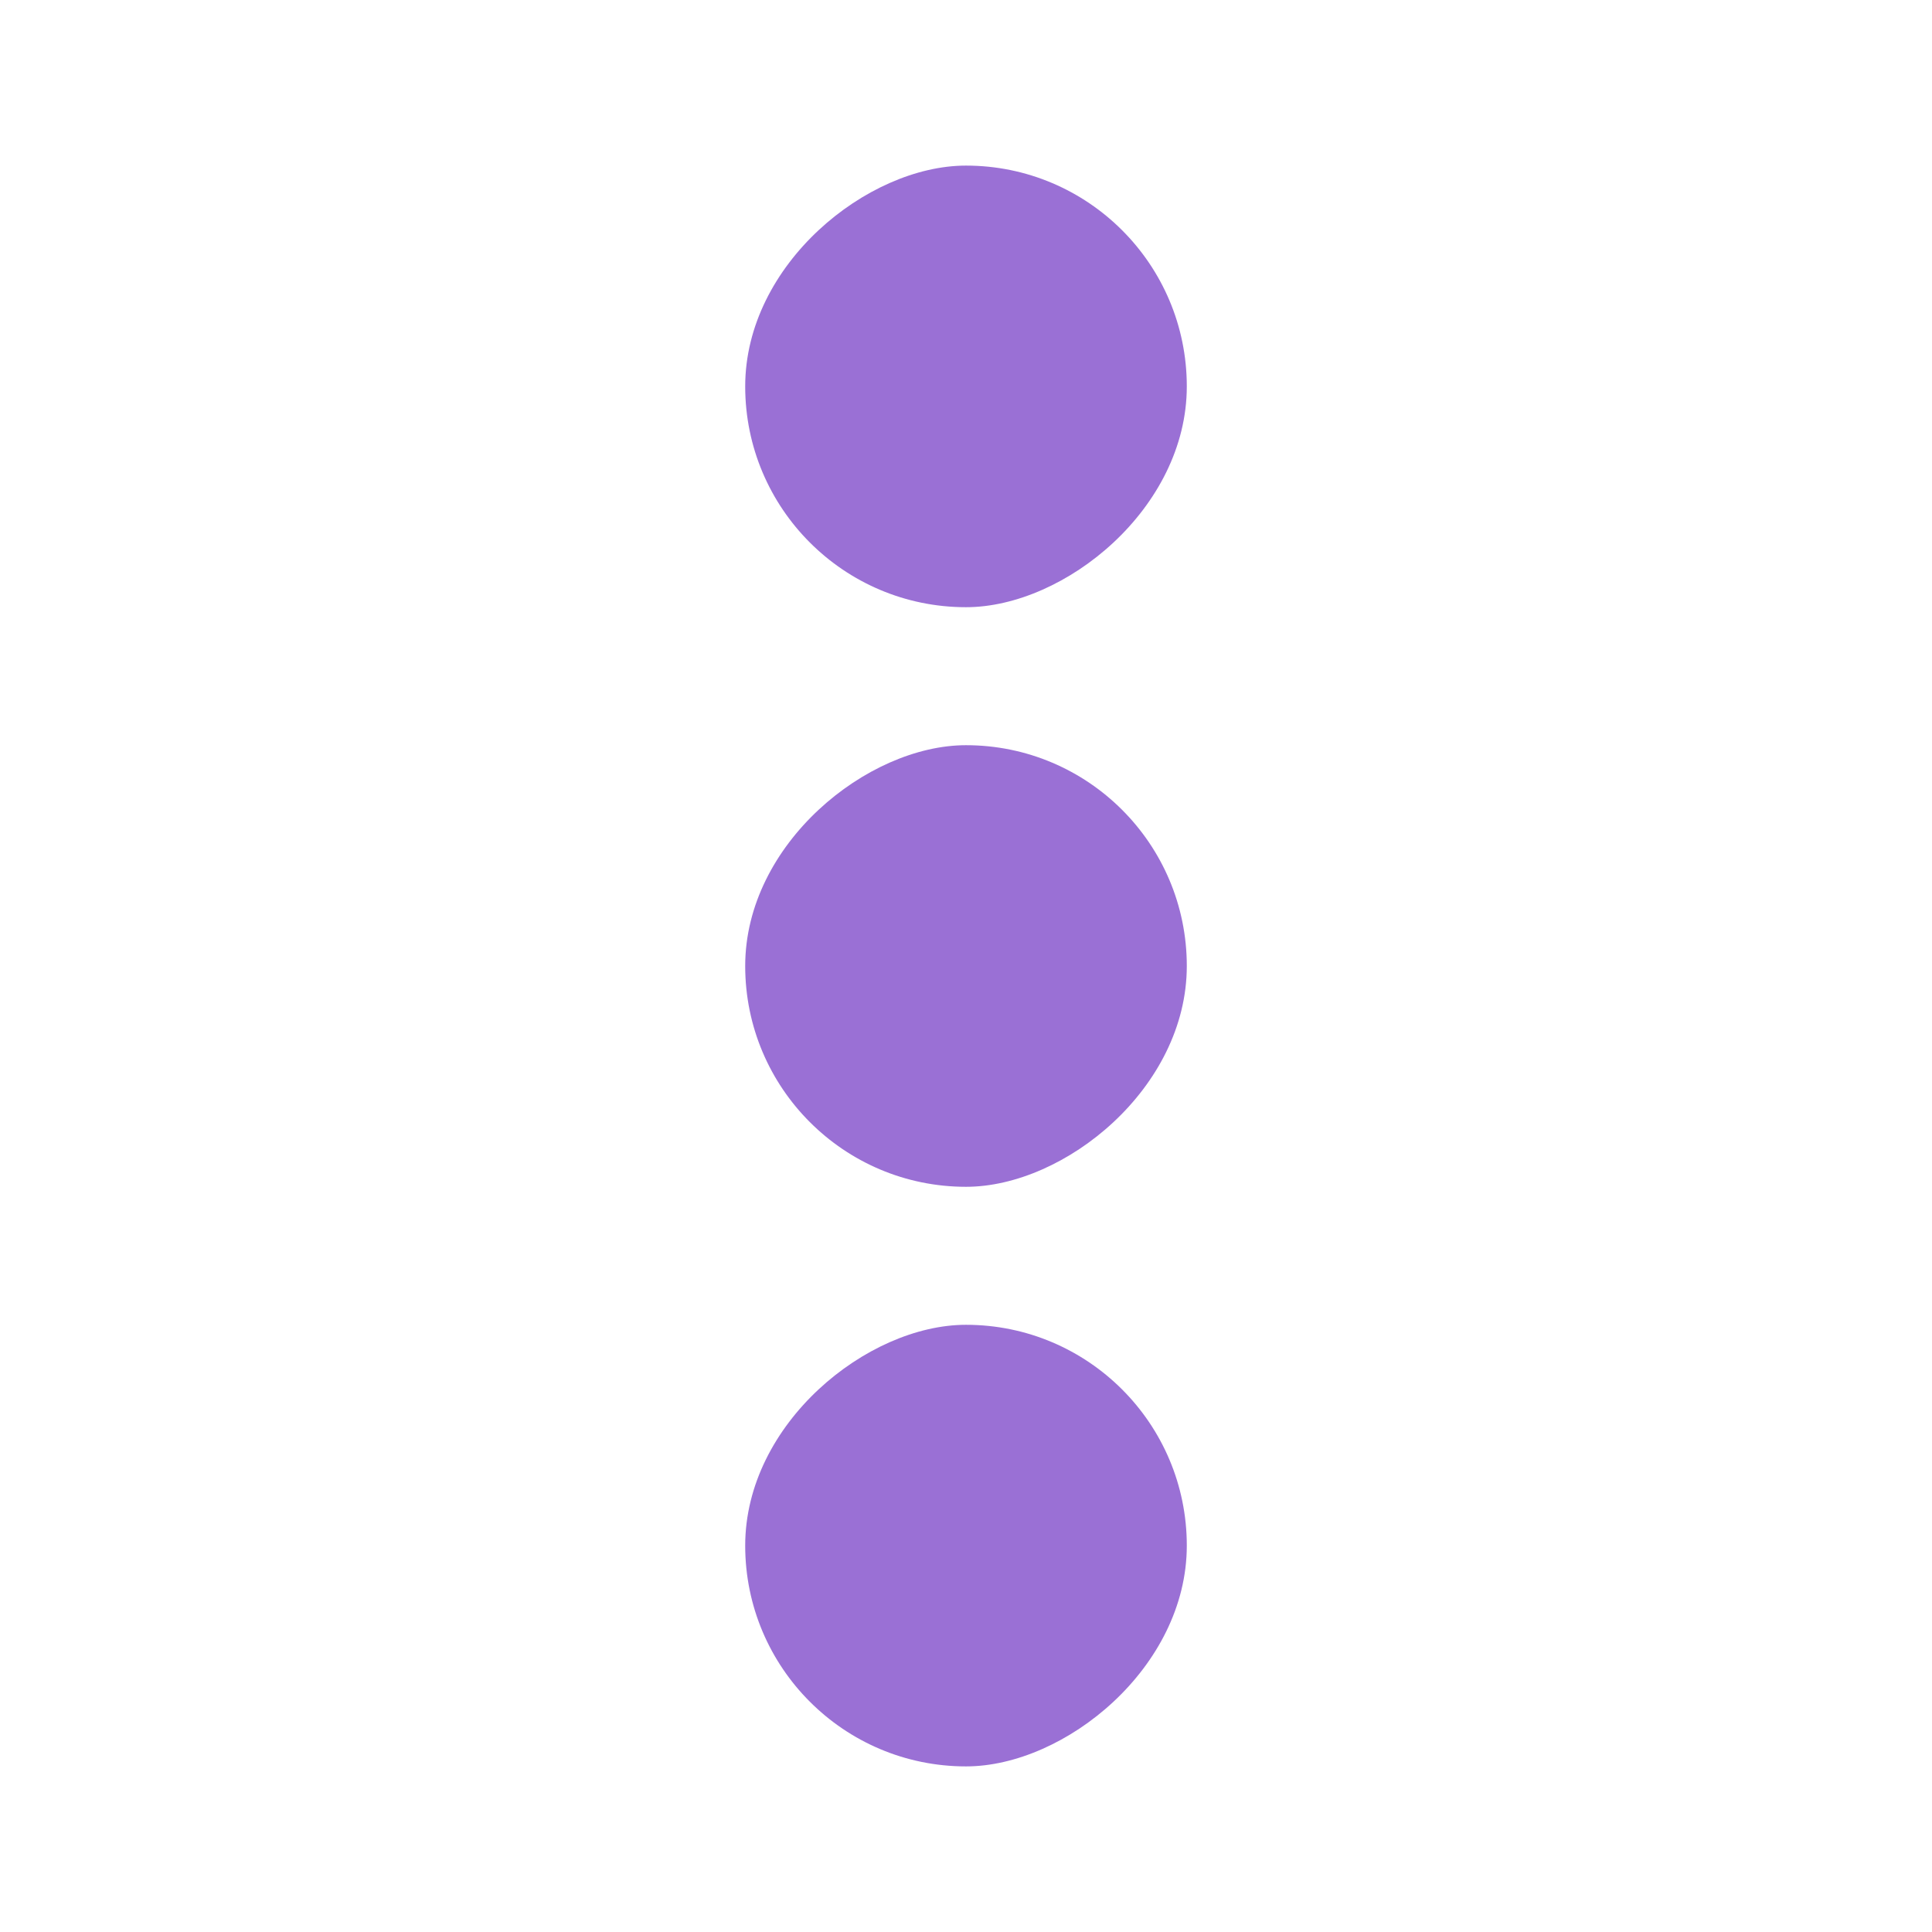 <svg width="280" height="280" viewBox="0 0 280 280" fill="none" xmlns="http://www.w3.org/2000/svg">
<rect x="108" y="256" width="64" height="64" rx="32" transform="rotate(-90 108 256)" fill="#9A70D5"/>
<rect x="108" y="172" width="64" height="64" rx="32" transform="rotate(-90 108 172)" fill="#9A70D5"/>
<rect x="108" y="88" width="64" height="64" rx="32" transform="rotate(-90 108 88)" fill="#9A70D5"/>
</svg>
